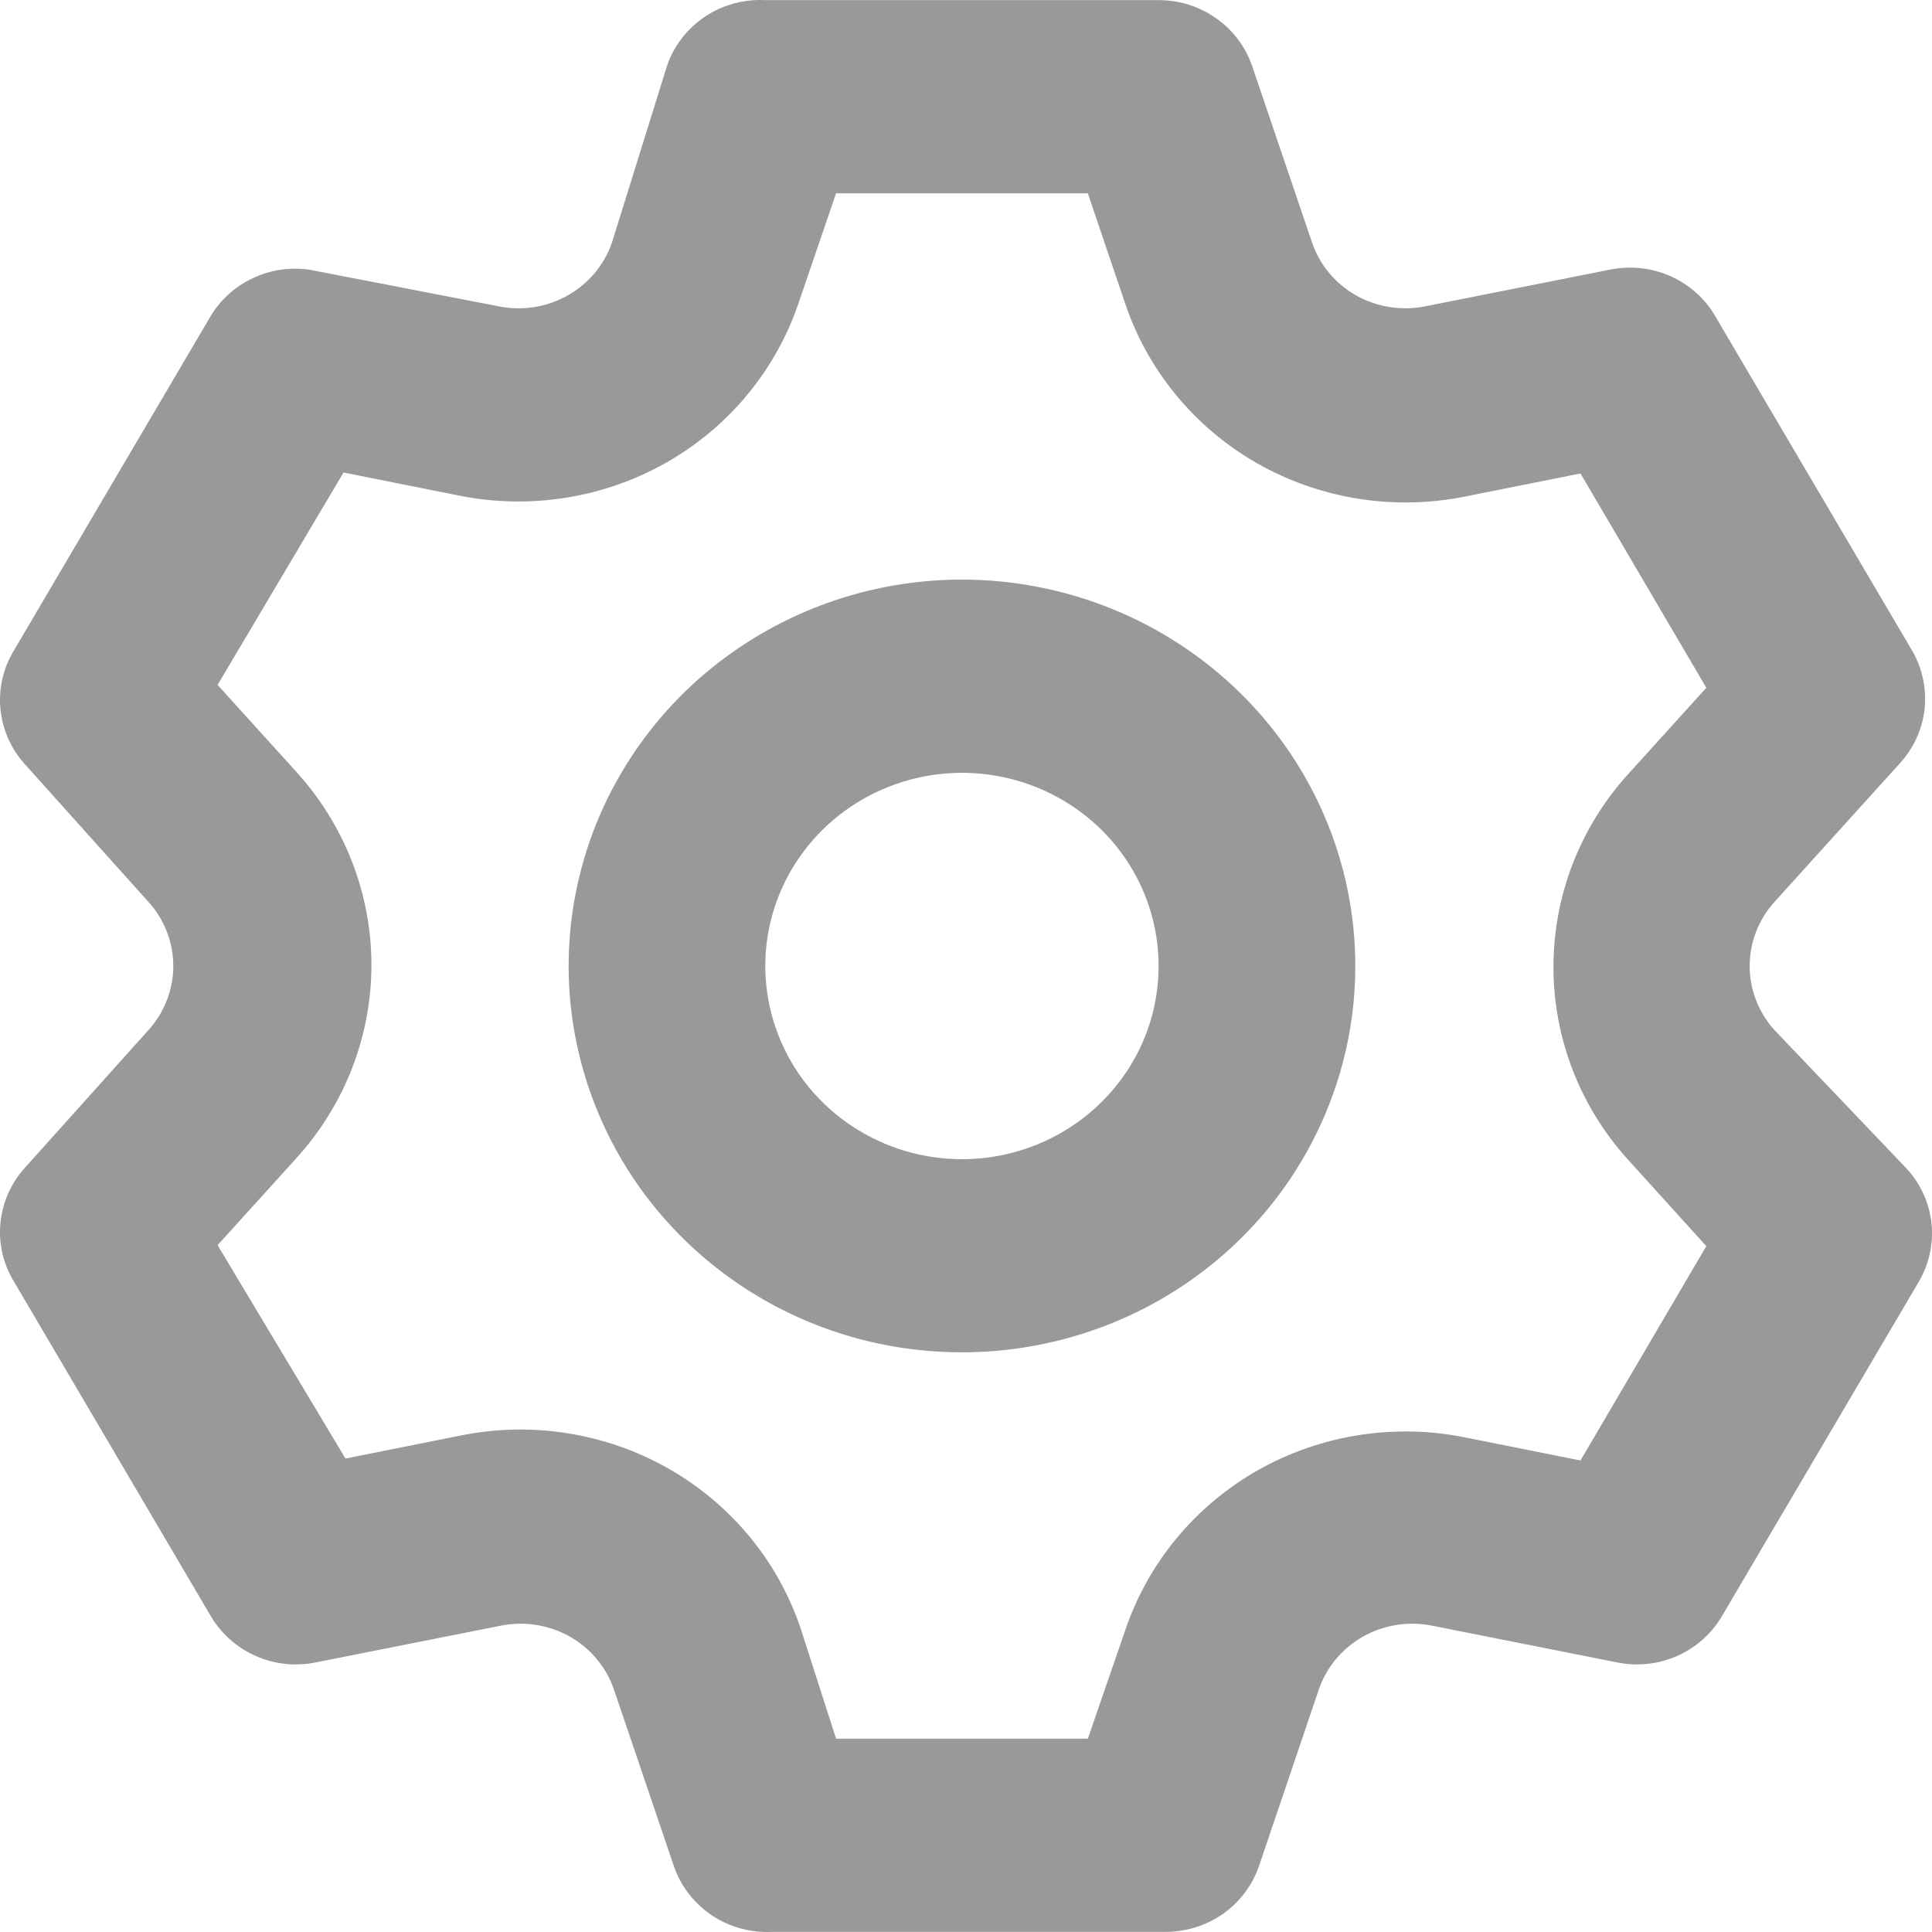 <svg width="16" height="16" viewBox="0 0 16 16" fill="none" xmlns="http://www.w3.org/2000/svg">
<path d="M14.693 8.528C14.562 8.382 14.49 8.194 14.49 8C14.49 7.806 14.562 7.618 14.693 7.472L15.735 6.32C15.85 6.194 15.921 6.036 15.939 5.868C15.956 5.7 15.919 5.53 15.833 5.384L14.204 2.617C14.119 2.471 13.988 2.355 13.832 2.286C13.675 2.217 13.501 2.199 13.333 2.233L11.802 2.537C11.607 2.576 11.404 2.544 11.232 2.447C11.059 2.35 10.929 2.194 10.866 2.009L10.369 0.545C10.314 0.386 10.21 0.248 10.071 0.151C9.932 0.053 9.766 0.001 9.595 0.001H6.338C6.16 -0.008 5.985 0.04 5.838 0.138C5.691 0.237 5.58 0.379 5.524 0.545L5.068 2.009C5.004 2.194 4.874 2.35 4.701 2.447C4.529 2.544 4.326 2.576 4.131 2.537L2.56 2.233C2.401 2.211 2.238 2.235 2.093 2.304C1.948 2.372 1.827 2.481 1.745 2.617L0.117 5.384C0.028 5.529 -0.012 5.697 0.003 5.865C0.018 6.033 0.086 6.193 0.198 6.32L1.232 7.472C1.363 7.618 1.435 7.806 1.435 8C1.435 8.194 1.363 8.382 1.232 8.528L0.198 9.68C0.086 9.807 0.018 9.967 0.003 10.135C-0.012 10.303 0.028 10.471 0.117 10.616L1.745 13.383C1.831 13.529 1.961 13.645 2.118 13.714C2.274 13.783 2.449 13.802 2.617 13.767L4.148 13.463C4.342 13.424 4.545 13.456 4.718 13.553C4.89 13.65 5.021 13.806 5.084 13.991L5.581 15.455C5.637 15.62 5.748 15.763 5.895 15.862C6.042 15.96 6.217 16.008 6.395 15.999H9.652C9.823 15.999 9.989 15.947 10.128 15.85C10.267 15.752 10.371 15.614 10.426 15.455L10.922 13.991C10.986 13.806 11.116 13.65 11.289 13.553C11.461 13.456 11.664 13.424 11.859 13.463L13.39 13.767C13.558 13.802 13.732 13.783 13.889 13.714C14.045 13.645 14.176 13.529 14.261 13.383L15.89 10.616C15.976 10.47 16.013 10.3 15.996 10.132C15.978 9.964 15.907 9.806 15.792 9.68L14.693 8.528ZM13.479 9.6L14.131 10.32L13.089 12.095L12.128 11.903C11.541 11.786 10.931 11.884 10.413 12.178C9.895 12.473 9.506 12.945 9.318 13.503L9.009 14.399H6.924L6.631 13.487C6.444 12.929 6.054 12.457 5.536 12.162C5.018 11.868 4.408 11.77 3.822 11.887L2.861 12.079L1.802 10.312L2.454 9.592C2.854 9.152 3.076 8.582 3.076 7.992C3.076 7.402 2.854 6.832 2.454 6.392L1.802 5.672L2.845 3.913L3.806 4.105C4.392 4.222 5.002 4.124 5.52 3.83C6.038 3.535 6.427 3.063 6.615 2.505L6.924 1.601H9.009L9.318 2.513C9.506 3.071 9.895 3.543 10.413 3.838C10.931 4.132 11.541 4.23 12.128 4.113L13.089 3.921L14.131 5.696L13.479 6.416C13.083 6.855 12.865 7.421 12.865 8.008C12.865 8.595 13.083 9.161 13.479 9.6ZM7.967 4.8C7.322 4.8 6.693 4.988 6.157 5.34C5.621 5.691 5.204 6.191 4.957 6.776C4.711 7.36 4.646 8.004 4.772 8.624C4.898 9.245 5.208 9.815 5.663 10.262C6.119 10.71 6.699 11.015 7.331 11.138C7.963 11.261 8.618 11.198 9.213 10.956C9.808 10.714 10.317 10.304 10.675 9.778C11.033 9.251 11.224 8.633 11.224 8C11.224 7.151 10.881 6.338 10.27 5.738C9.659 5.138 8.83 4.8 7.967 4.8ZM7.967 9.6C7.645 9.6 7.33 9.506 7.062 9.33C6.794 9.154 6.585 8.905 6.462 8.612C6.339 8.32 6.306 7.998 6.369 7.688C6.432 7.378 6.587 7.093 6.815 6.869C7.043 6.645 7.333 6.493 7.649 6.431C7.965 6.369 8.292 6.401 8.59 6.522C8.887 6.643 9.142 6.848 9.321 7.111C9.5 7.374 9.595 7.684 9.595 8C9.595 8.424 9.424 8.831 9.118 9.131C8.813 9.431 8.399 9.6 7.967 9.6Z" fill="#97999B"/>
</svg>
